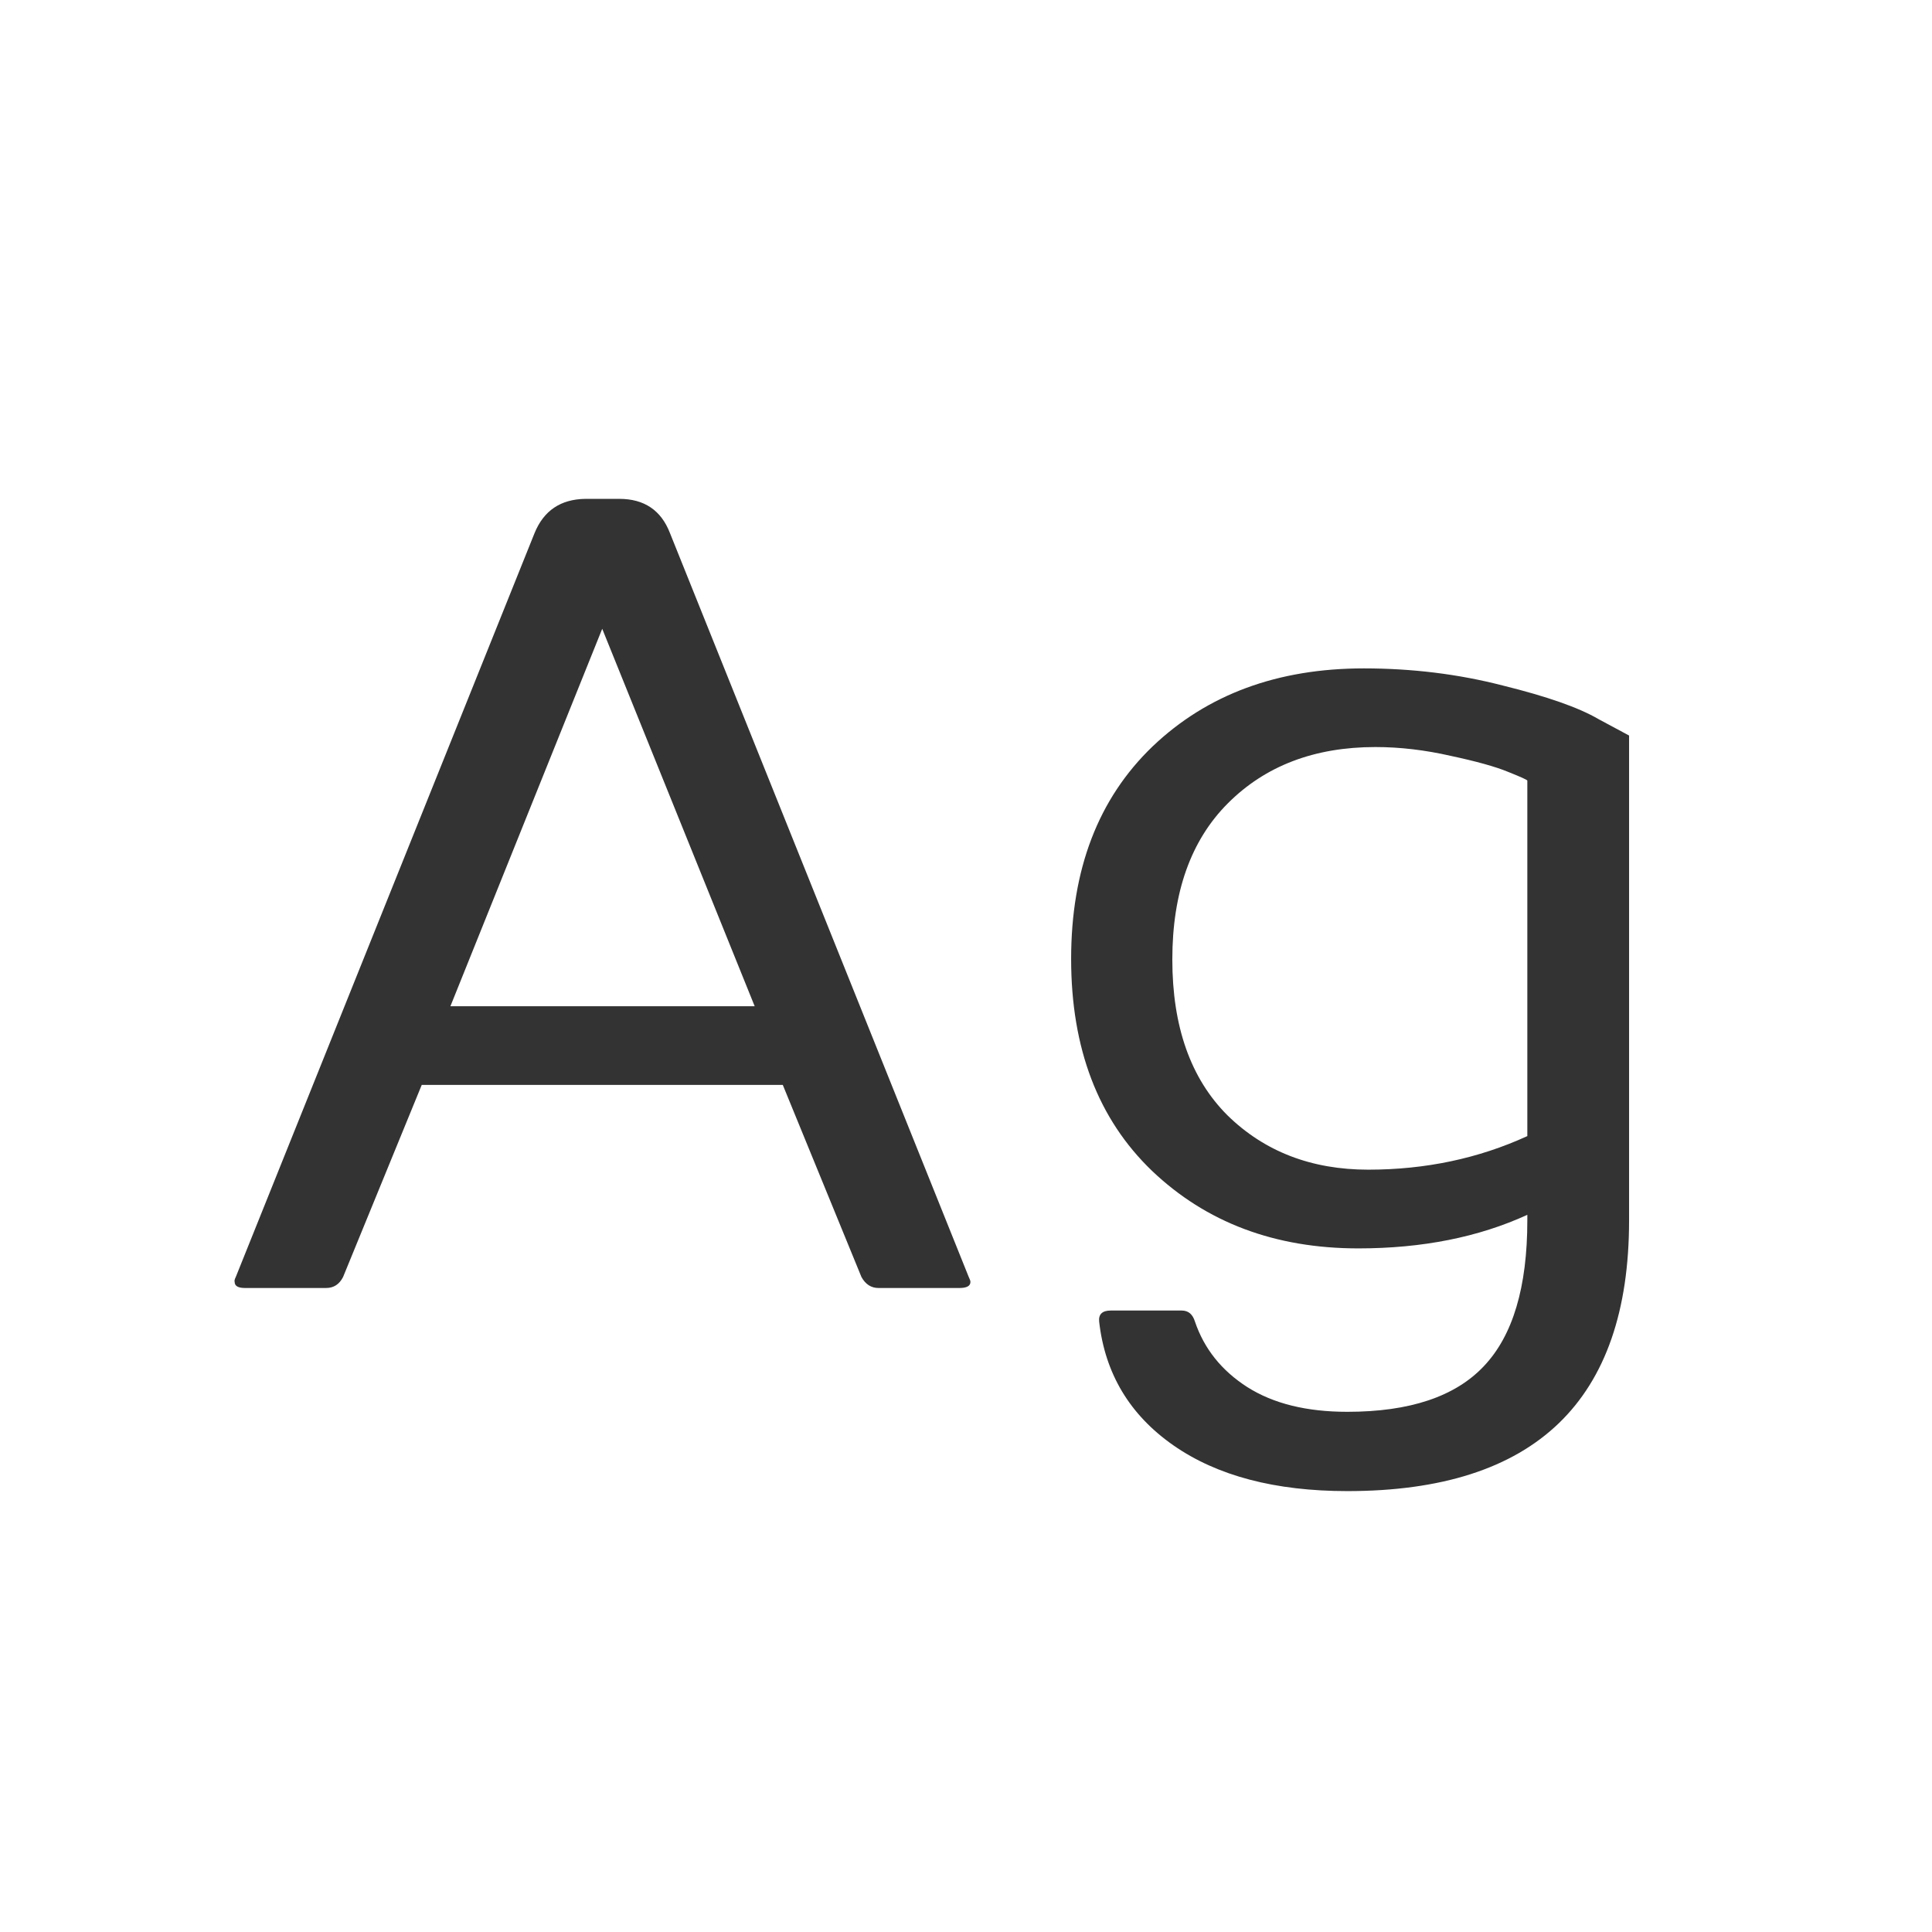 <svg width="24" height="24" viewBox="0 0 24 24" fill="none" xmlns="http://www.w3.org/2000/svg">
<path d="M2.929 15.863L6.641 6.621C6.755 6.343 6.964 6.202 7.27 6.197H7.693C8.003 6.197 8.213 6.339 8.322 6.621L12.034 15.863C12.048 15.891 12.055 15.911 12.055 15.925C12.055 15.975 12.009 16 11.918 16H10.913C10.822 16 10.751 15.954 10.701 15.863L9.724 13.477H5.239L4.262 15.863C4.216 15.954 4.146 16 4.05 16H3.045C2.958 16 2.915 15.975 2.915 15.925C2.91 15.911 2.915 15.891 2.929 15.863ZM5.595 12.5H9.375L7.481 7.811L5.595 12.5ZM16.874 15.508C15.839 15.508 14.985 15.187 14.31 14.544C13.641 13.901 13.306 13.024 13.306 11.912C13.306 10.8 13.643 9.921 14.317 9.273C14.996 8.626 15.871 8.303 16.942 8.303C17.539 8.303 18.114 8.373 18.665 8.515C19.216 8.651 19.613 8.79 19.855 8.932L20.237 9.137V15.159C20.237 17.401 19.071 18.523 16.737 18.523C15.839 18.523 15.12 18.333 14.577 17.955C14.035 17.577 13.727 17.064 13.654 16.417C13.645 16.326 13.693 16.28 13.798 16.28H14.68C14.762 16.28 14.816 16.326 14.844 16.417C14.958 16.754 15.174 17.025 15.493 17.23C15.817 17.436 16.231 17.538 16.737 17.538C17.512 17.538 18.077 17.349 18.433 16.971C18.793 16.592 18.973 15.989 18.973 15.159V15.091C18.366 15.369 17.667 15.508 16.874 15.508ZM17.086 9.28C16.329 9.28 15.719 9.513 15.254 9.978C14.794 10.438 14.563 11.085 14.563 11.919C14.563 12.753 14.791 13.398 15.247 13.854C15.707 14.305 16.291 14.53 16.997 14.53C17.708 14.53 18.366 14.391 18.973 14.113V9.697C18.973 9.688 18.893 9.652 18.733 9.588C18.578 9.524 18.341 9.458 18.023 9.39C17.703 9.317 17.391 9.28 17.086 9.28Z" fill="#333333"/>
</svg>
